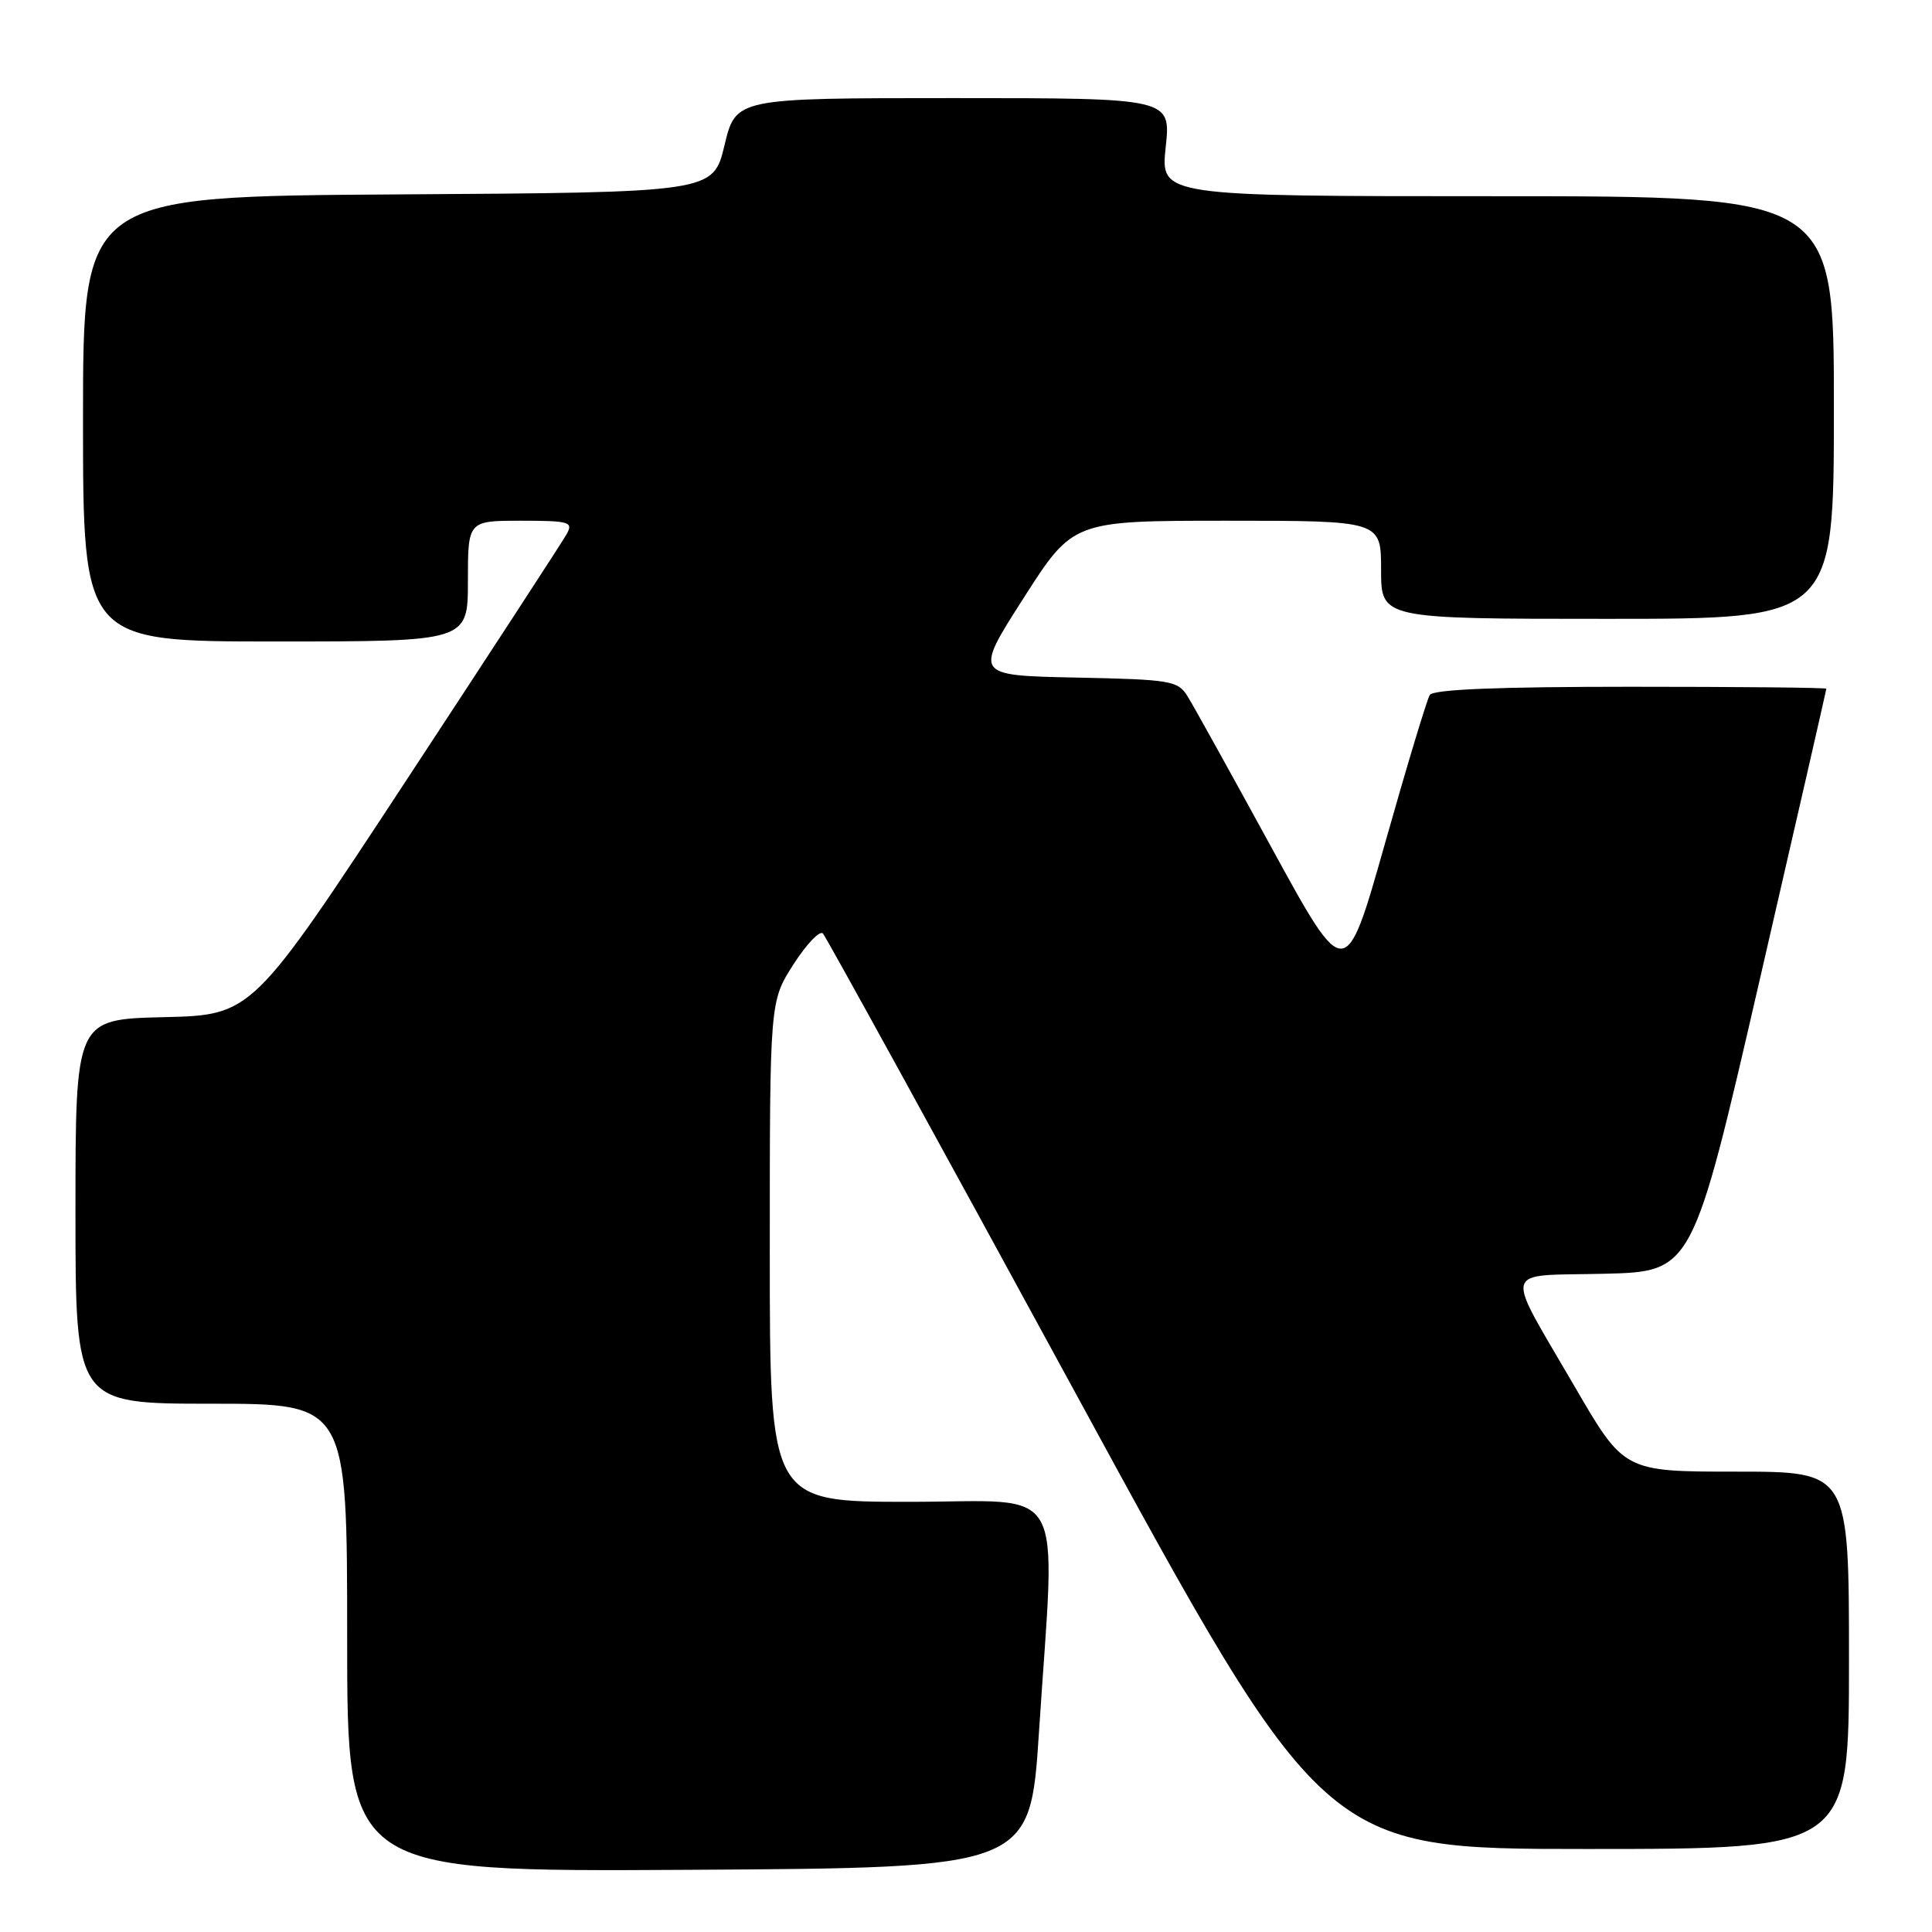 <?xml version="1.0" encoding="UTF-8" standalone="no"?>
<!DOCTYPE svg PUBLIC "-//W3C//DTD SVG 1.1//EN" "http://www.w3.org/Graphics/SVG/1.1/DTD/svg11.dtd" >
<svg xmlns="http://www.w3.org/2000/svg" xmlns:xlink="http://www.w3.org/1999/xlink" version="1.1" viewBox="0 0 256 256">
 <g >
 <path fill="currentColor"
d=" M 137.67 229.50 C 139.87 195.67 141.74 199.00 120.50 199.00 C 102.00 199.00 102.00 199.00 102.00 165.84 C 102.00 132.68 102.00 132.68 105.14 127.78 C 106.87 125.09 108.63 123.25 109.04 123.69 C 109.46 124.14 124.56 151.61 142.60 184.75 C 175.40 245.00 175.40 245.00 210.20 245.00 C 245.00 245.00 245.00 245.00 245.00 220.00 C 245.00 195.00 245.00 195.00 230.10 195.00 C 215.20 195.00 215.20 195.00 208.66 183.74 C 199.23 167.51 198.82 169.11 212.54 168.78 C 224.26 168.50 224.26 168.50 233.13 130.01 C 238.01 108.83 242.00 91.40 242.00 91.26 C 242.00 91.11 230.33 91.00 216.06 91.00 C 198.45 91.00 189.90 91.35 189.45 92.09 C 189.08 92.69 186.41 101.52 183.53 111.71 C 178.29 130.25 178.29 130.25 168.52 112.38 C 163.14 102.54 158.13 93.50 157.37 92.28 C 156.07 90.19 155.21 90.04 142.53 89.78 C 129.07 89.50 129.07 89.50 135.63 79.25 C 142.18 69.00 142.18 69.00 162.59 69.00 C 183.00 69.00 183.00 69.00 183.00 75.50 C 183.00 82.00 183.00 82.00 213.00 82.00 C 243.00 82.00 243.00 82.00 243.00 54.00 C 243.00 26.00 243.00 26.00 198.38 26.00 C 153.77 26.00 153.77 26.00 154.46 19.50 C 155.16 13.00 155.16 13.00 126.33 13.00 C 97.50 13.00 97.50 13.00 96.00 19.25 C 94.50 25.50 94.50 25.50 52.75 25.76 C 11.00 26.02 11.00 26.02 11.00 55.51 C 11.00 85.00 11.00 85.00 36.50 85.00 C 62.00 85.00 62.00 85.00 62.00 77.00 C 62.00 69.00 62.00 69.00 69.04 69.00 C 75.44 69.00 75.98 69.16 75.10 70.75 C 74.57 71.71 64.97 86.45 53.77 103.50 C 33.41 134.50 33.41 134.50 21.70 134.78 C 10.00 135.06 10.00 135.06 10.00 160.53 C 10.00 186.00 10.00 186.00 28.00 186.00 C 46.00 186.00 46.00 186.00 46.00 217.01 C 46.00 248.02 46.00 248.02 91.25 247.76 C 136.50 247.50 136.50 247.50 137.67 229.50 Z "/>
</g>
</svg>